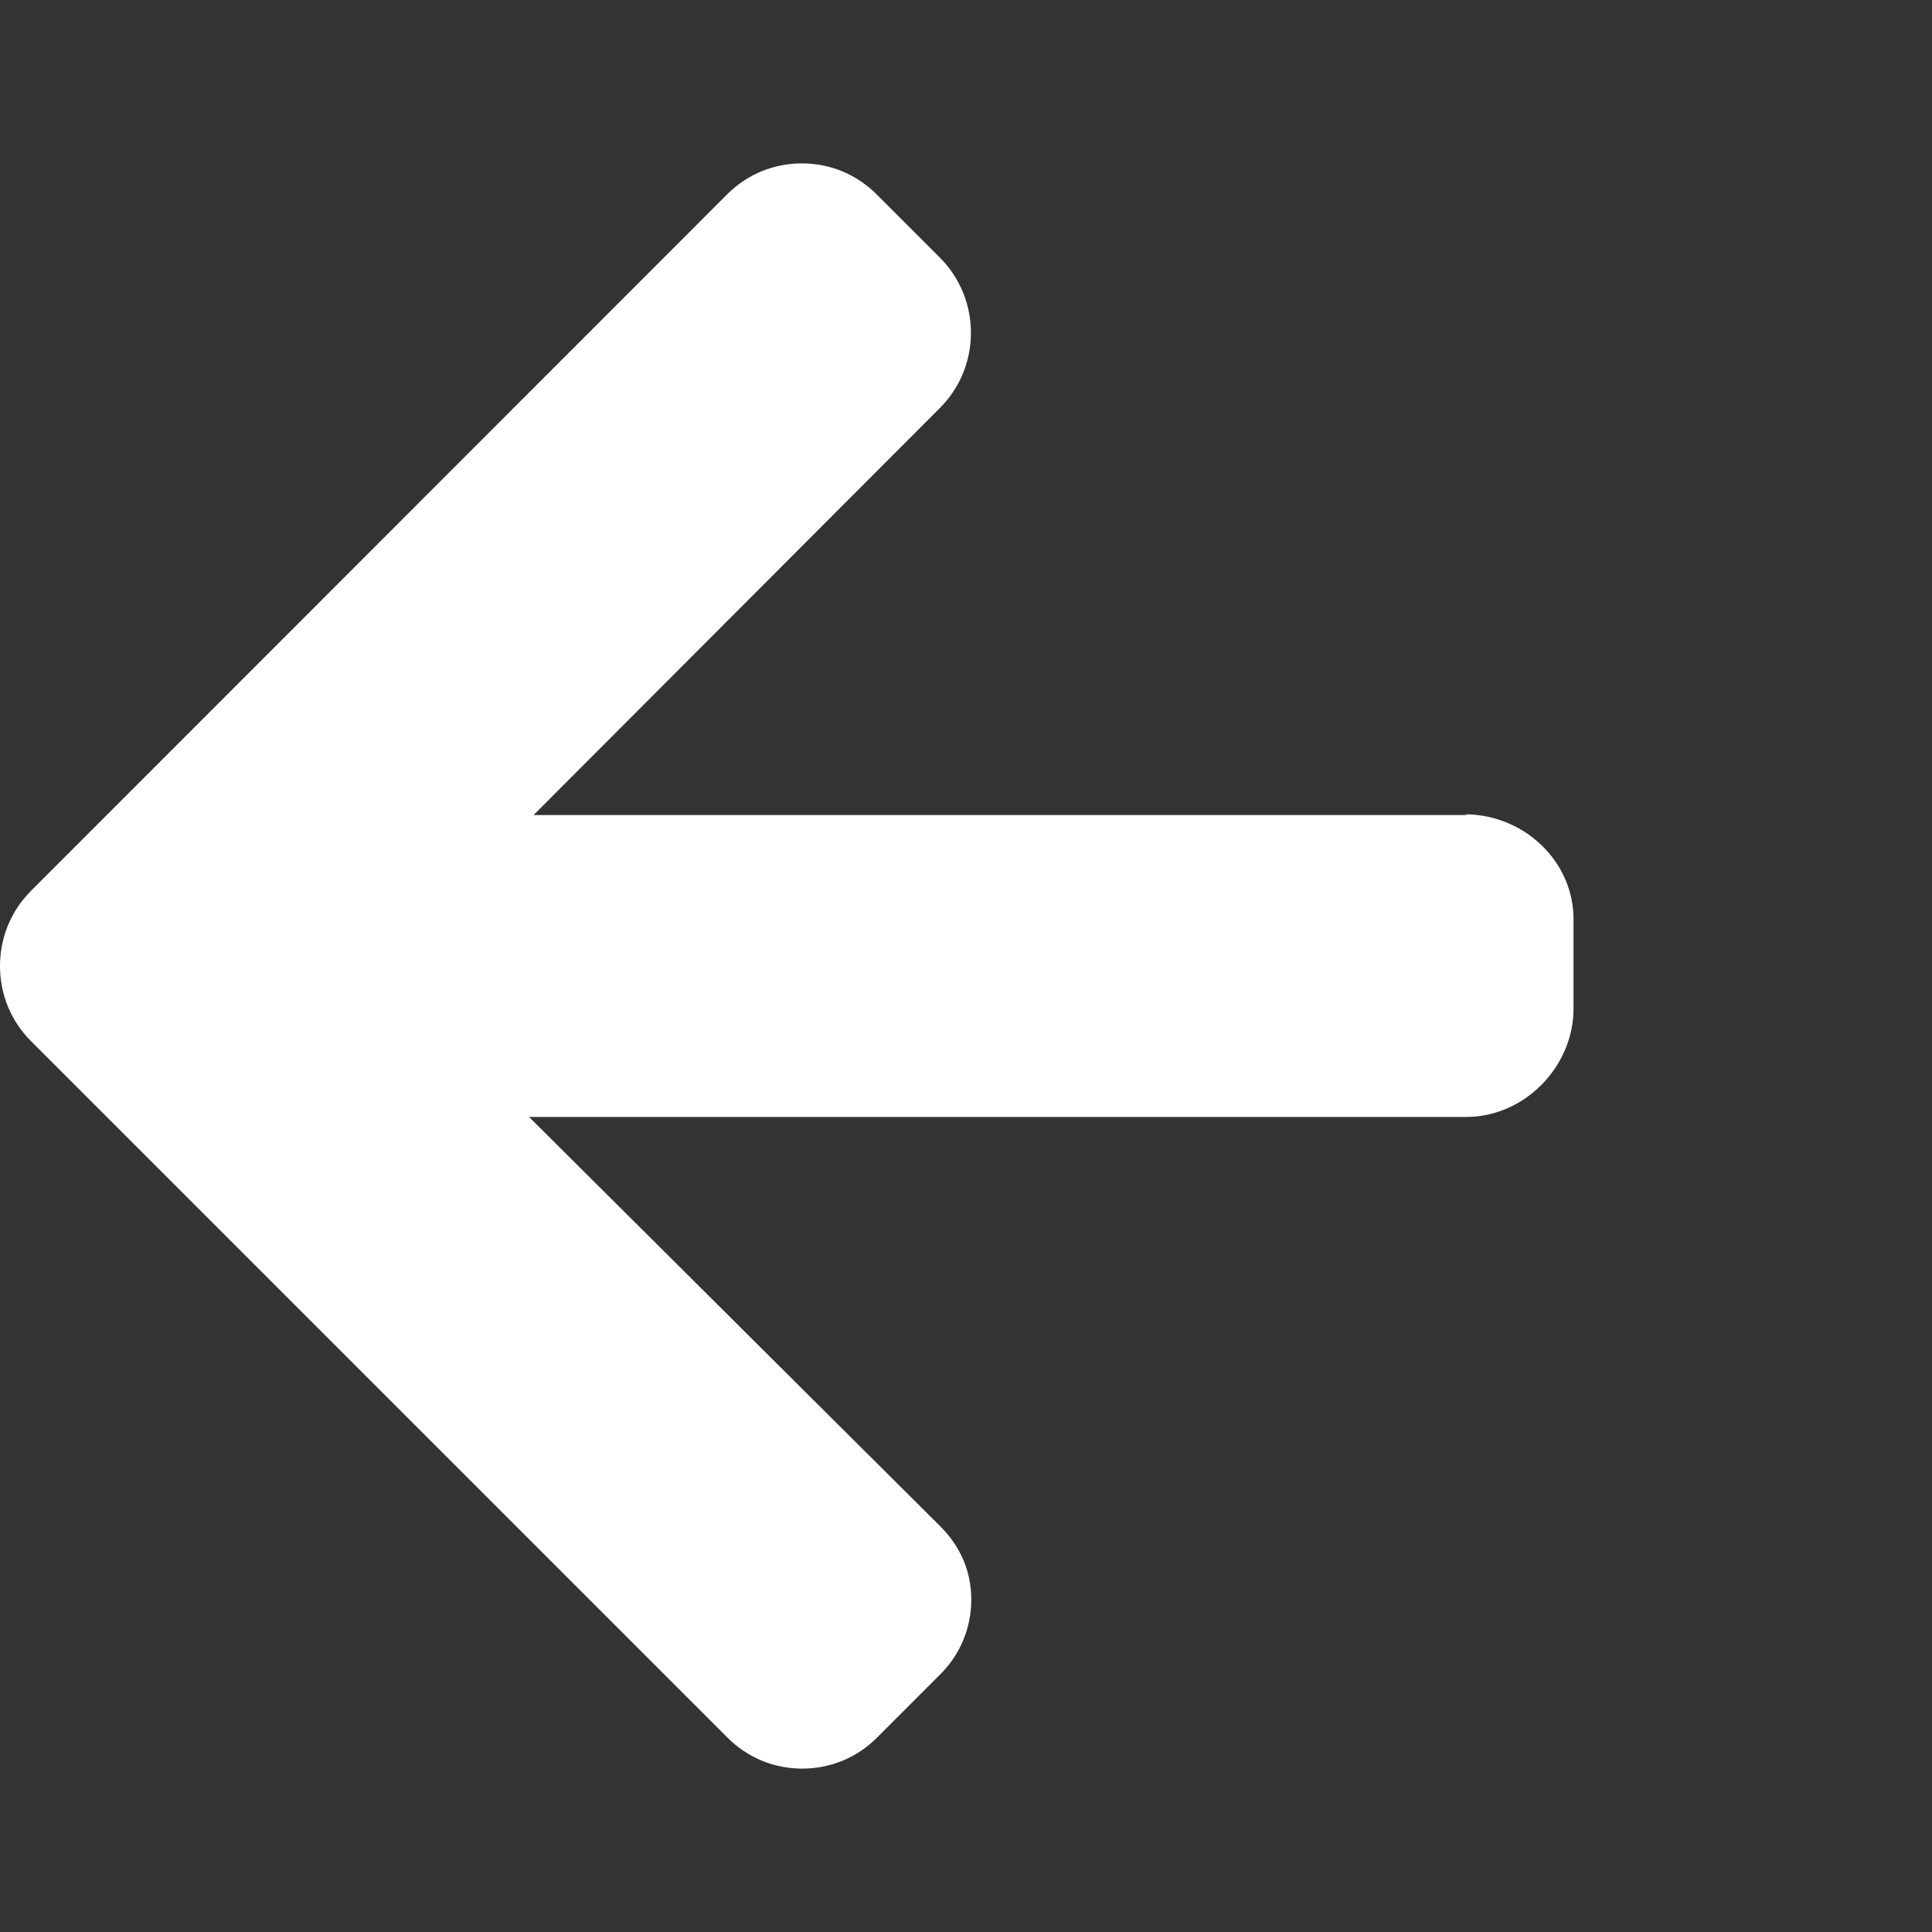 <?xml version="1.0" encoding="utf-8"?>
<!-- Generator: Adobe Illustrator 22.1.0, SVG Export Plug-In . SVG Version: 6.00 Build 0)  -->
<svg version="1.1" id="Layer_1" xmlns="http://www.w3.org/2000/svg" xmlns:xlink="http://www.w3.org/1999/xlink" x="0px" y="0px"
	 viewBox="0 0 512 512" style="enable-background:new 0 0 512 512;" xml:space="preserve">
<rect x="0" y="0" width="512" height="512" fill="#333333" stroke="none"/>
<style type="text/css">
	.st0{fill:#FFFFFF;}
</style>
<g>
	<g>
		<path class="st0" d="M388.2,215.8l0.8,0.2H141.4l107.7-107.9c5.3-5.3,8.2-12.4,8.2-19.9s-2.9-14.6-8.2-19.9l-16.8-16.8
			c-5.3-5.3-12.3-8.2-19.8-8.2c-7.5,0-14.5,2.9-19.8,8.2L8.2,236.1C2.9,241.4,0,248.5,0,256c0,7.5,2.9,14.6,8.2,19.9l184.6,184.6
			c5.3,5.3,12.3,8.2,19.8,8.2c7.5,0,14.5-2.9,19.8-8.2l16.8-16.8c5.3-5.3,8.2-12.3,8.2-19.8c0-7.5-2.9-14.1-8.2-19.4L140.2,296
			h248.4c15.4,0,28.4-13.3,28.4-28.7v-23.7C417,228.1,403.7,215.8,388.2,215.8z"/>
	</g>
</g>
</svg>
